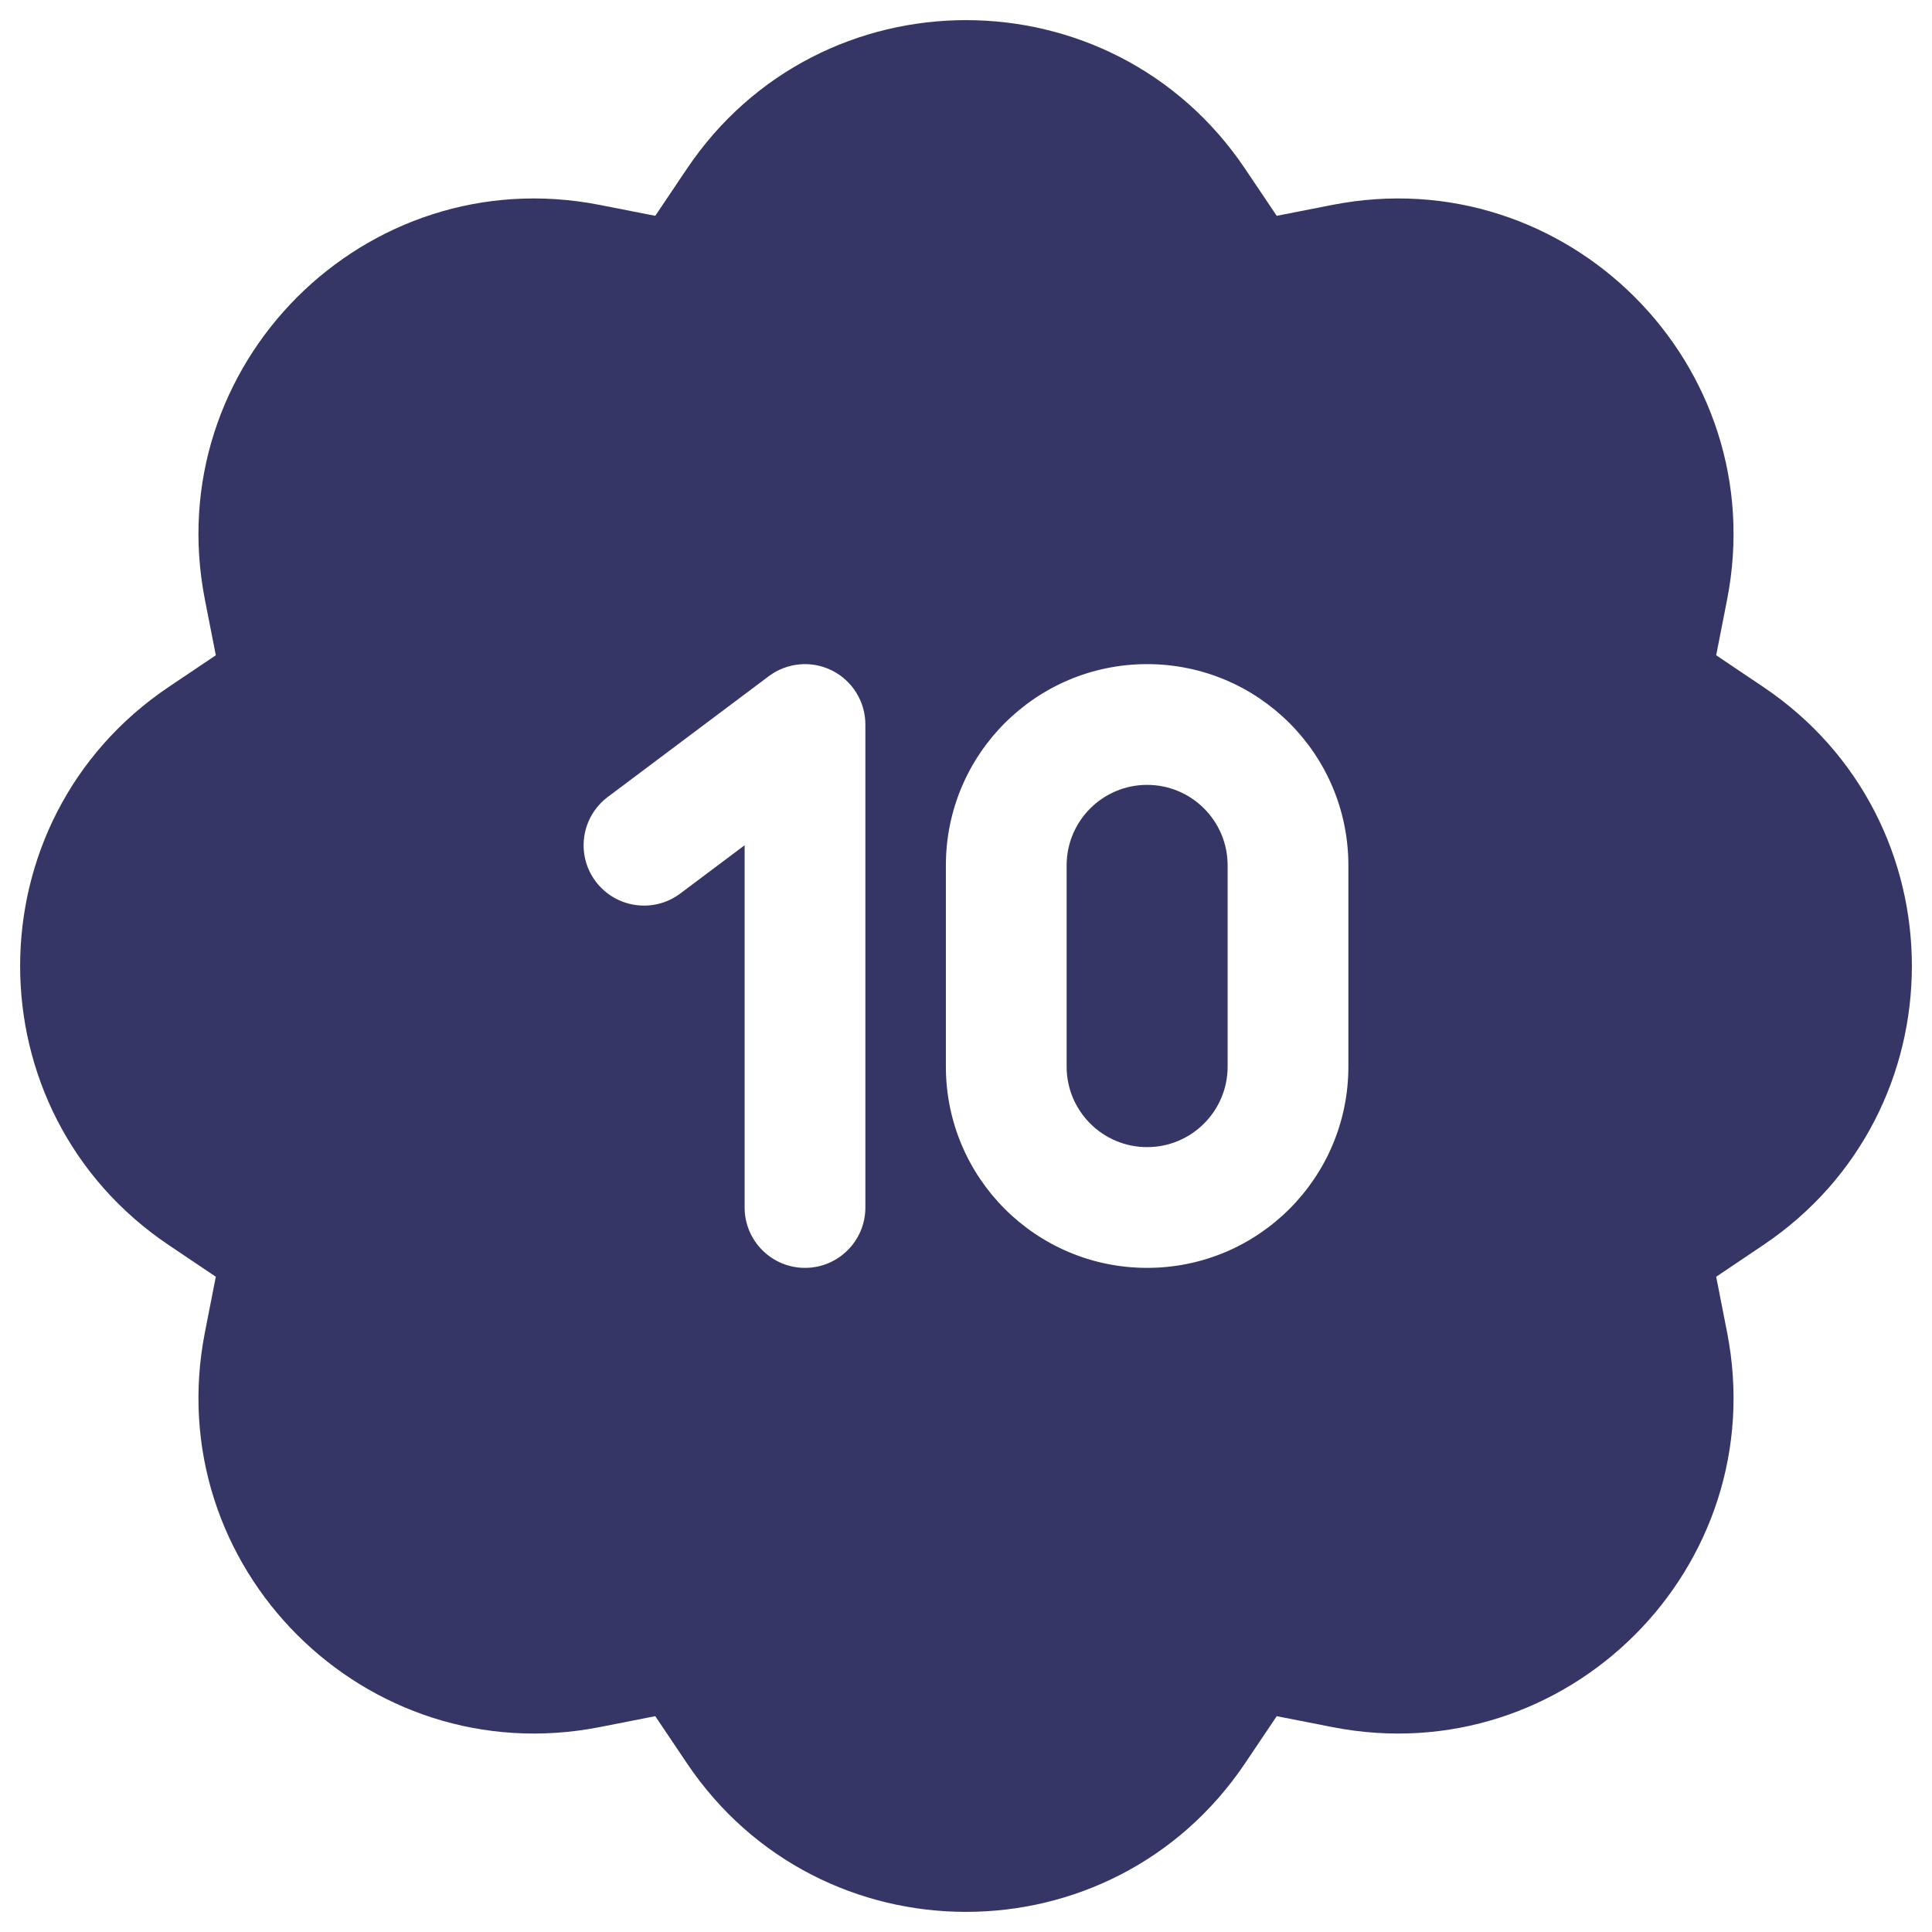 <svg width="24" height="24" viewBox="0 0 24 24" fill="none" xmlns="http://www.w3.org/2000/svg">
<g clip-path="url(#clip0_9001_293171)">
<path d="M14.25 9.75C13.698 9.75 13.25 10.198 13.25 10.75V13.25C13.25 13.802 13.698 14.25 14.25 14.25C14.802 14.25 15.25 13.802 15.25 13.25V10.75C15.25 10.198 14.802 9.75 14.25 9.75Z" fill="#353566"/>
<path fill-rule="evenodd" clip-rule="evenodd" d="M8.534 2.095C10.19 -0.365 13.81 -0.365 15.466 2.095L15.86 2.681L16.553 2.545C19.463 1.976 22.024 4.537 21.455 7.447L21.319 8.14L21.905 8.534C24.365 10.19 24.365 13.81 21.905 15.466L21.319 15.86L21.455 16.553C22.024 19.463 19.463 22.024 16.553 21.455L15.86 21.319L15.466 21.905C13.81 24.365 10.19 24.365 8.534 21.905L8.14 21.319L7.447 21.455C4.537 22.024 1.976 19.463 2.545 16.553L2.681 15.86L2.095 15.466C-0.365 13.81 -0.365 10.19 2.095 8.534L2.681 8.14L2.545 7.447C1.976 4.537 4.537 1.976 7.447 2.545L8.14 2.681L8.534 2.095ZM10.335 8.329C10.589 8.456 10.75 8.716 10.75 9V15C10.75 15.414 10.414 15.75 10 15.75C9.586 15.75 9.25 15.414 9.25 15V10.5L8.45 11.1C8.119 11.348 7.649 11.281 7.4 10.95C7.151 10.619 7.219 10.149 7.55 9.9L9.55 8.4C9.777 8.23 10.081 8.202 10.335 8.329ZM11.75 10.75C11.75 9.369 12.869 8.25 14.25 8.25C15.631 8.25 16.75 9.369 16.75 10.75V13.25C16.75 14.631 15.631 15.75 14.25 15.75C12.869 15.75 11.75 14.631 11.75 13.25V10.75Z" fill="#353566"/>
</g>
<defs>
<clipPath id="clip0_9001_293171">
<rect width="24" height="24" fill="white"/>
</clipPath>
</defs>
</svg>
